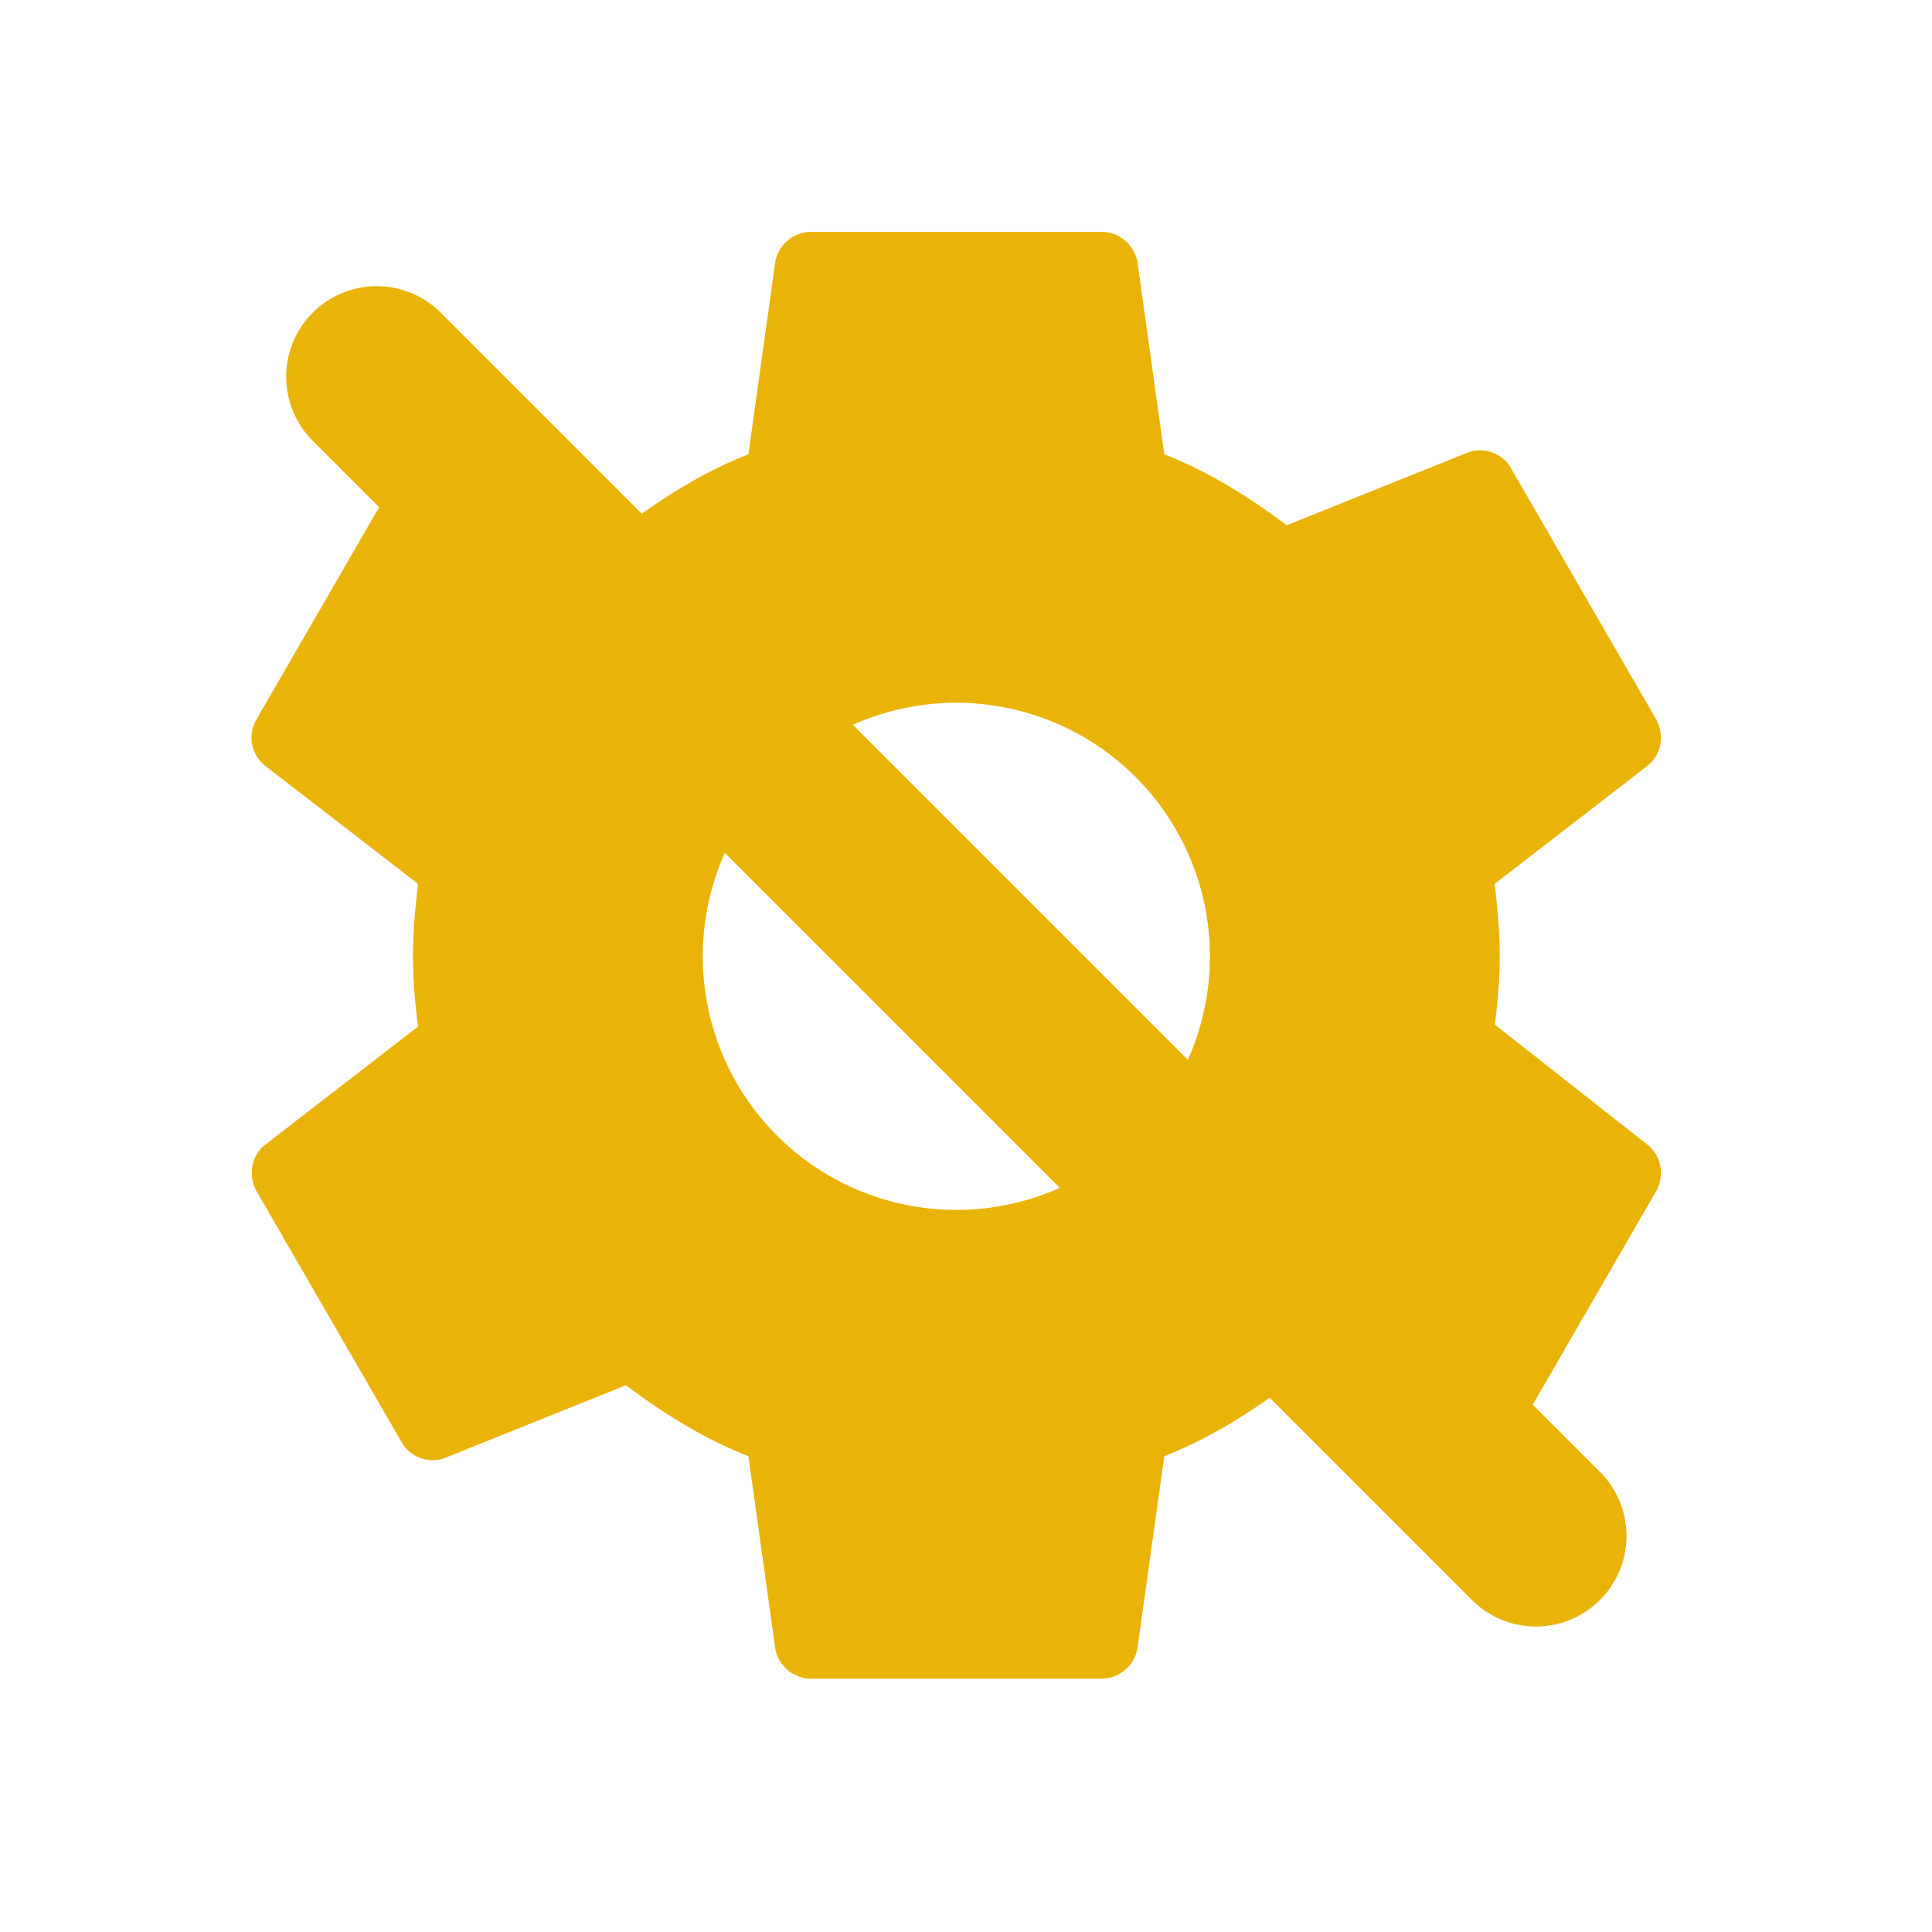<svg xmlns="http://www.w3.org/2000/svg" viewBox="0 0 24 24" fill="#eab308">
  <g transform="scale(0.9) translate(1.2, 1.2)">
    <path d="M12 15.5A3.5 3.5 0 0 1 8.5 12A3.5 3.5 0 0 1 12 8.5a3.5 3.5 0 0 1 3.5 3.5 3.5 3.5 0 0 1-3.5 3.5m7.43-2.53c.04-.32.07-.64.07-.97c0-.33-.03-.66-.07-1l2.11-1.63c.19-.15.24-.42.12-.64l-2-3.46c-.12-.22-.39-.31-.61-.22l-2.49 1c-.52-.39-1.06-.73-1.69-.98l-.37-2.65A.506.506 0 0 0 14 2h-4c-.25 0-.46.18-.5.42l-.37 2.65c-.63.25-1.17.59-1.69.98l-2.49-1c-.22-.09-.49 0-.61.22l-2 3.46c-.13.22-.07.49.12.64L4.57 11c-.04.34-.07.67-.07 1c0 .33.03.65.07.97L2.46 14.6c-.19.15-.24.42-.12.64l2 3.46c.12.22.39.31.61.22l2.49-1c.52.39 1.06.73 1.69.98l.37 2.65c.04.24.25.42.5.42h4c.25 0 .46-.18.5-.42l.37-2.65c.63-.25 1.17-.59 1.69-.98l2.49 1c.22.09.49 0 .61-.22l2-3.46c.12-.22.07-.49-.12-.64l-2.11-1.66Z"/>
    <line x1="4" y1="4" x2="20" y2="20" stroke="#eab308" stroke-width="2.5" stroke-linecap="round"/>
  </g>
</svg>